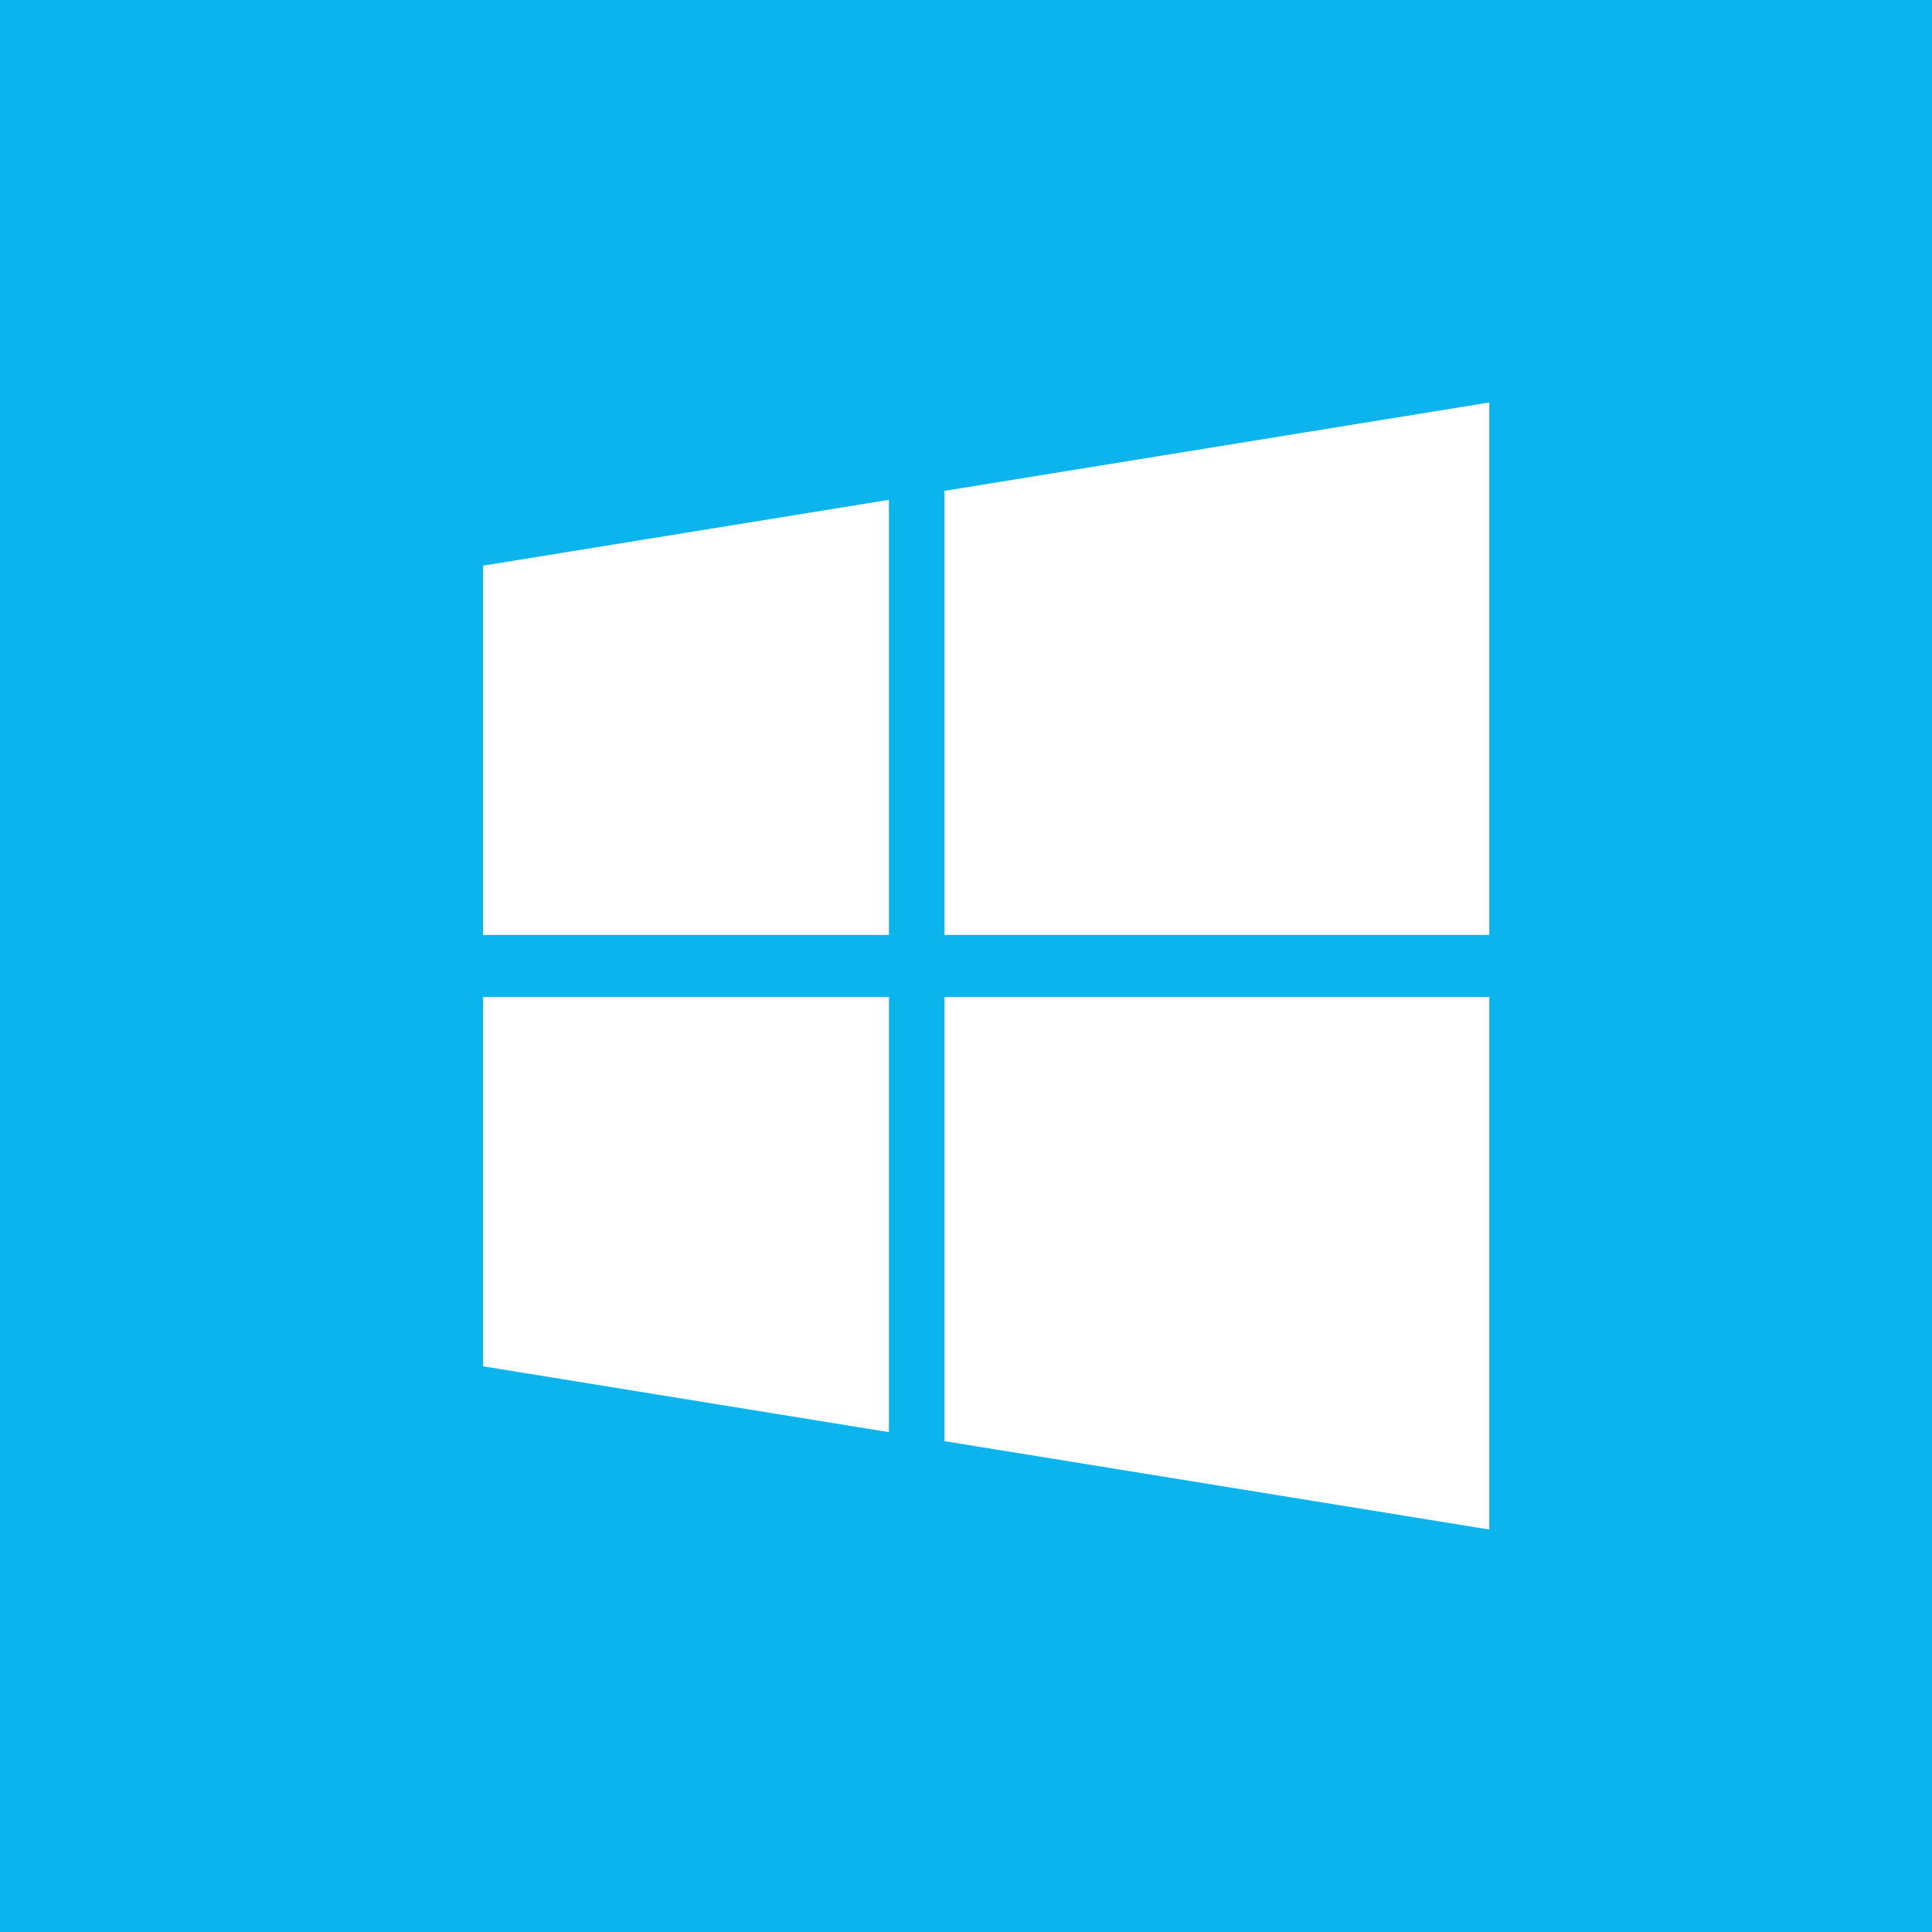 <svg xmlns="http://www.w3.org/2000/svg" xmlns:xlink="http://www.w3.org/1999/xlink" preserveAspectRatio="xMidYMid" width="48" height="48" viewBox="0 0 48 48">
  <defs>
    <style>
      .cls-1 {
        fill: #0cb4ee;
      }

      .cls-2 {
        fill: #fff;
        fill-rule: evenodd;
      }
    </style>
  </defs>
  <g>
    <rect width="48" height="48" class="cls-1"/>
    <path d="M12.000,33.945 L22.085,35.581 L22.085,24.772 L12.000,24.772 L12.000,33.945 ZM12.000,23.228 L22.085,23.228 L22.085,12.418 L12.000,14.054 L12.000,23.228 ZM23.466,35.805 L37.000,38.000 L37.000,24.772 L23.466,24.772 L23.466,35.805 ZM23.466,12.195 L23.466,23.228 L37.000,23.228 L37.000,10.000 L23.466,12.195 Z" class="cls-2"/>
  </g>
</svg>
